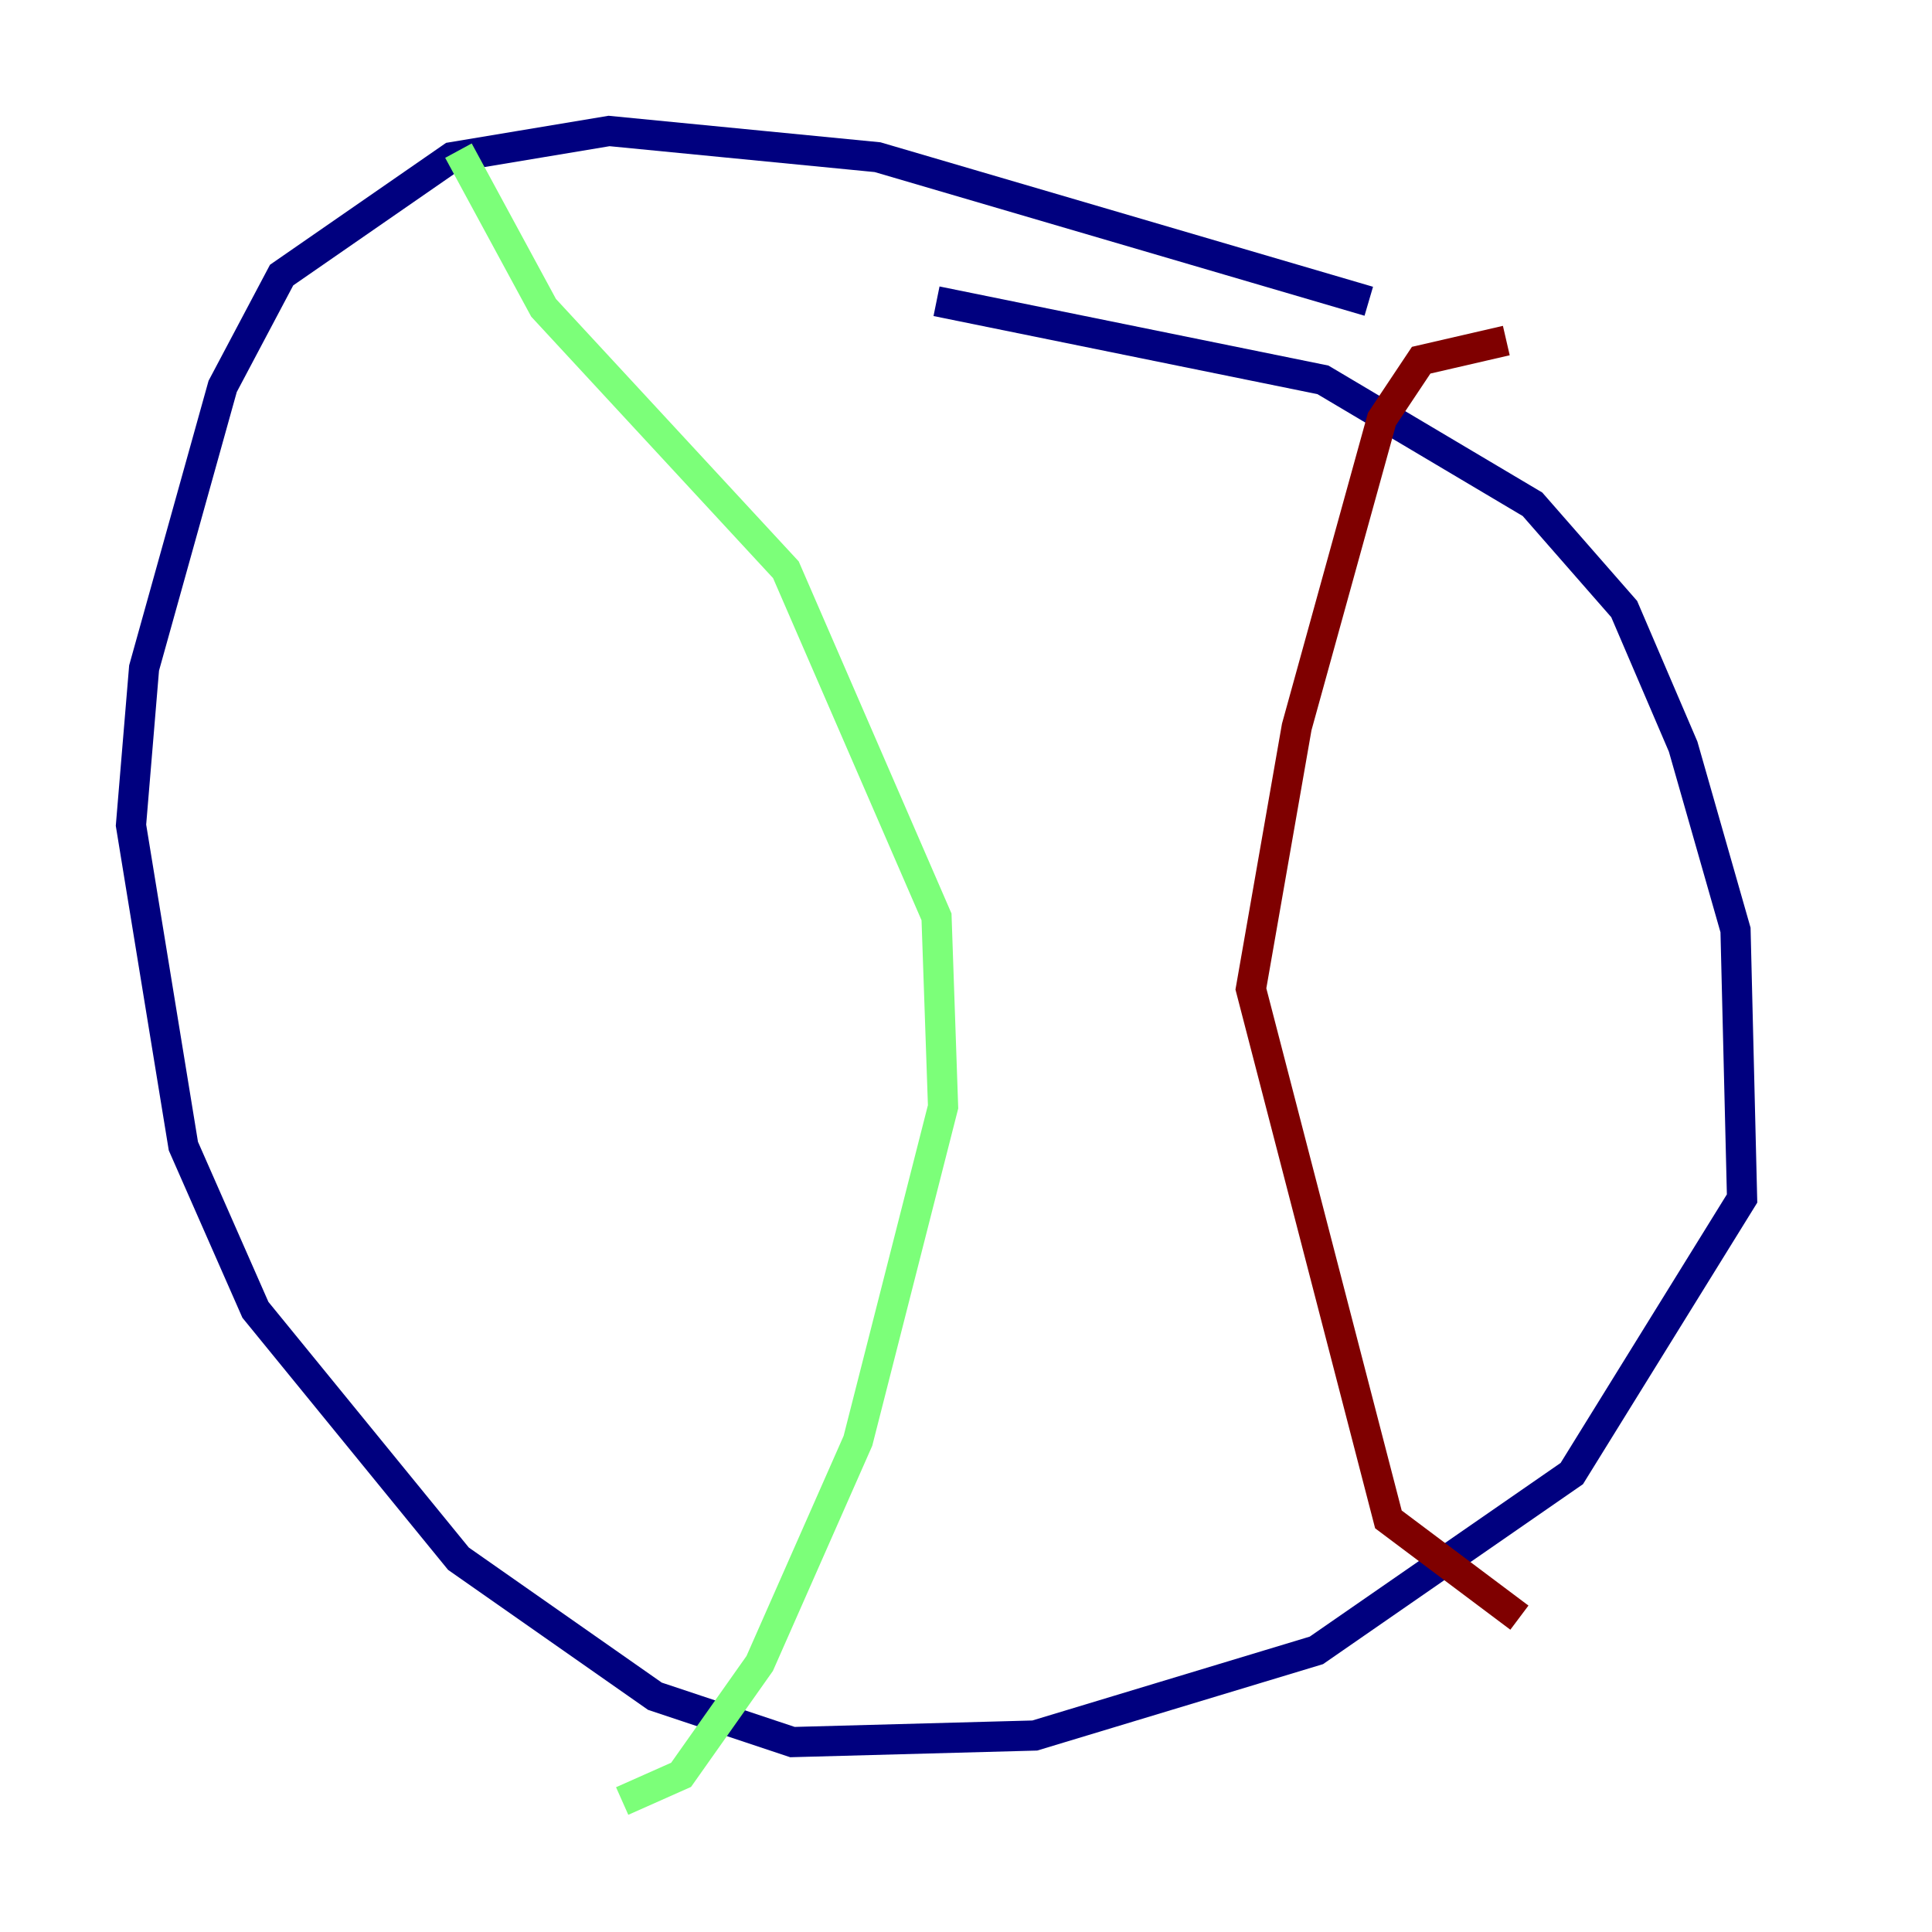 <?xml version="1.0" encoding="utf-8" ?>
<svg baseProfile="tiny" height="128" version="1.2" viewBox="0,0,128,128" width="128" xmlns="http://www.w3.org/2000/svg" xmlns:ev="http://www.w3.org/2001/xml-events" xmlns:xlink="http://www.w3.org/1999/xlink"><defs /><polyline fill="none" points="90.685,19.959 58.142,10.414 40.352,8.678 29.939,10.414 18.658,18.224 14.752,25.6 9.546,44.258 8.678,54.671 12.149,75.932 16.922,86.78 30.373,103.268 43.39,112.38 52.502,115.417 68.556,114.983 87.214,109.342 104.136,97.627 115.417,79.403 114.983,61.614 111.512,49.464 107.607,40.352 101.532,33.41 87.647,25.166 62.047,19.959" stroke="#00007f" stroke-width="2" /><polyline fill="none" points="30.373,9.98 36.014,20.393 52.068,37.749 62.047,60.746 62.481,73.329 56.841,95.458 50.332,110.21 45.125,117.586 41.22,119.322" stroke="#7cff79" stroke-width="2" /><polyline fill="none" points="99.797,22.563 94.156,23.864 91.552,27.77 85.912,48.163 82.875,65.519 91.986,100.664 100.664,107.173" stroke="#7f0000" stroke-width="2" /></svg>